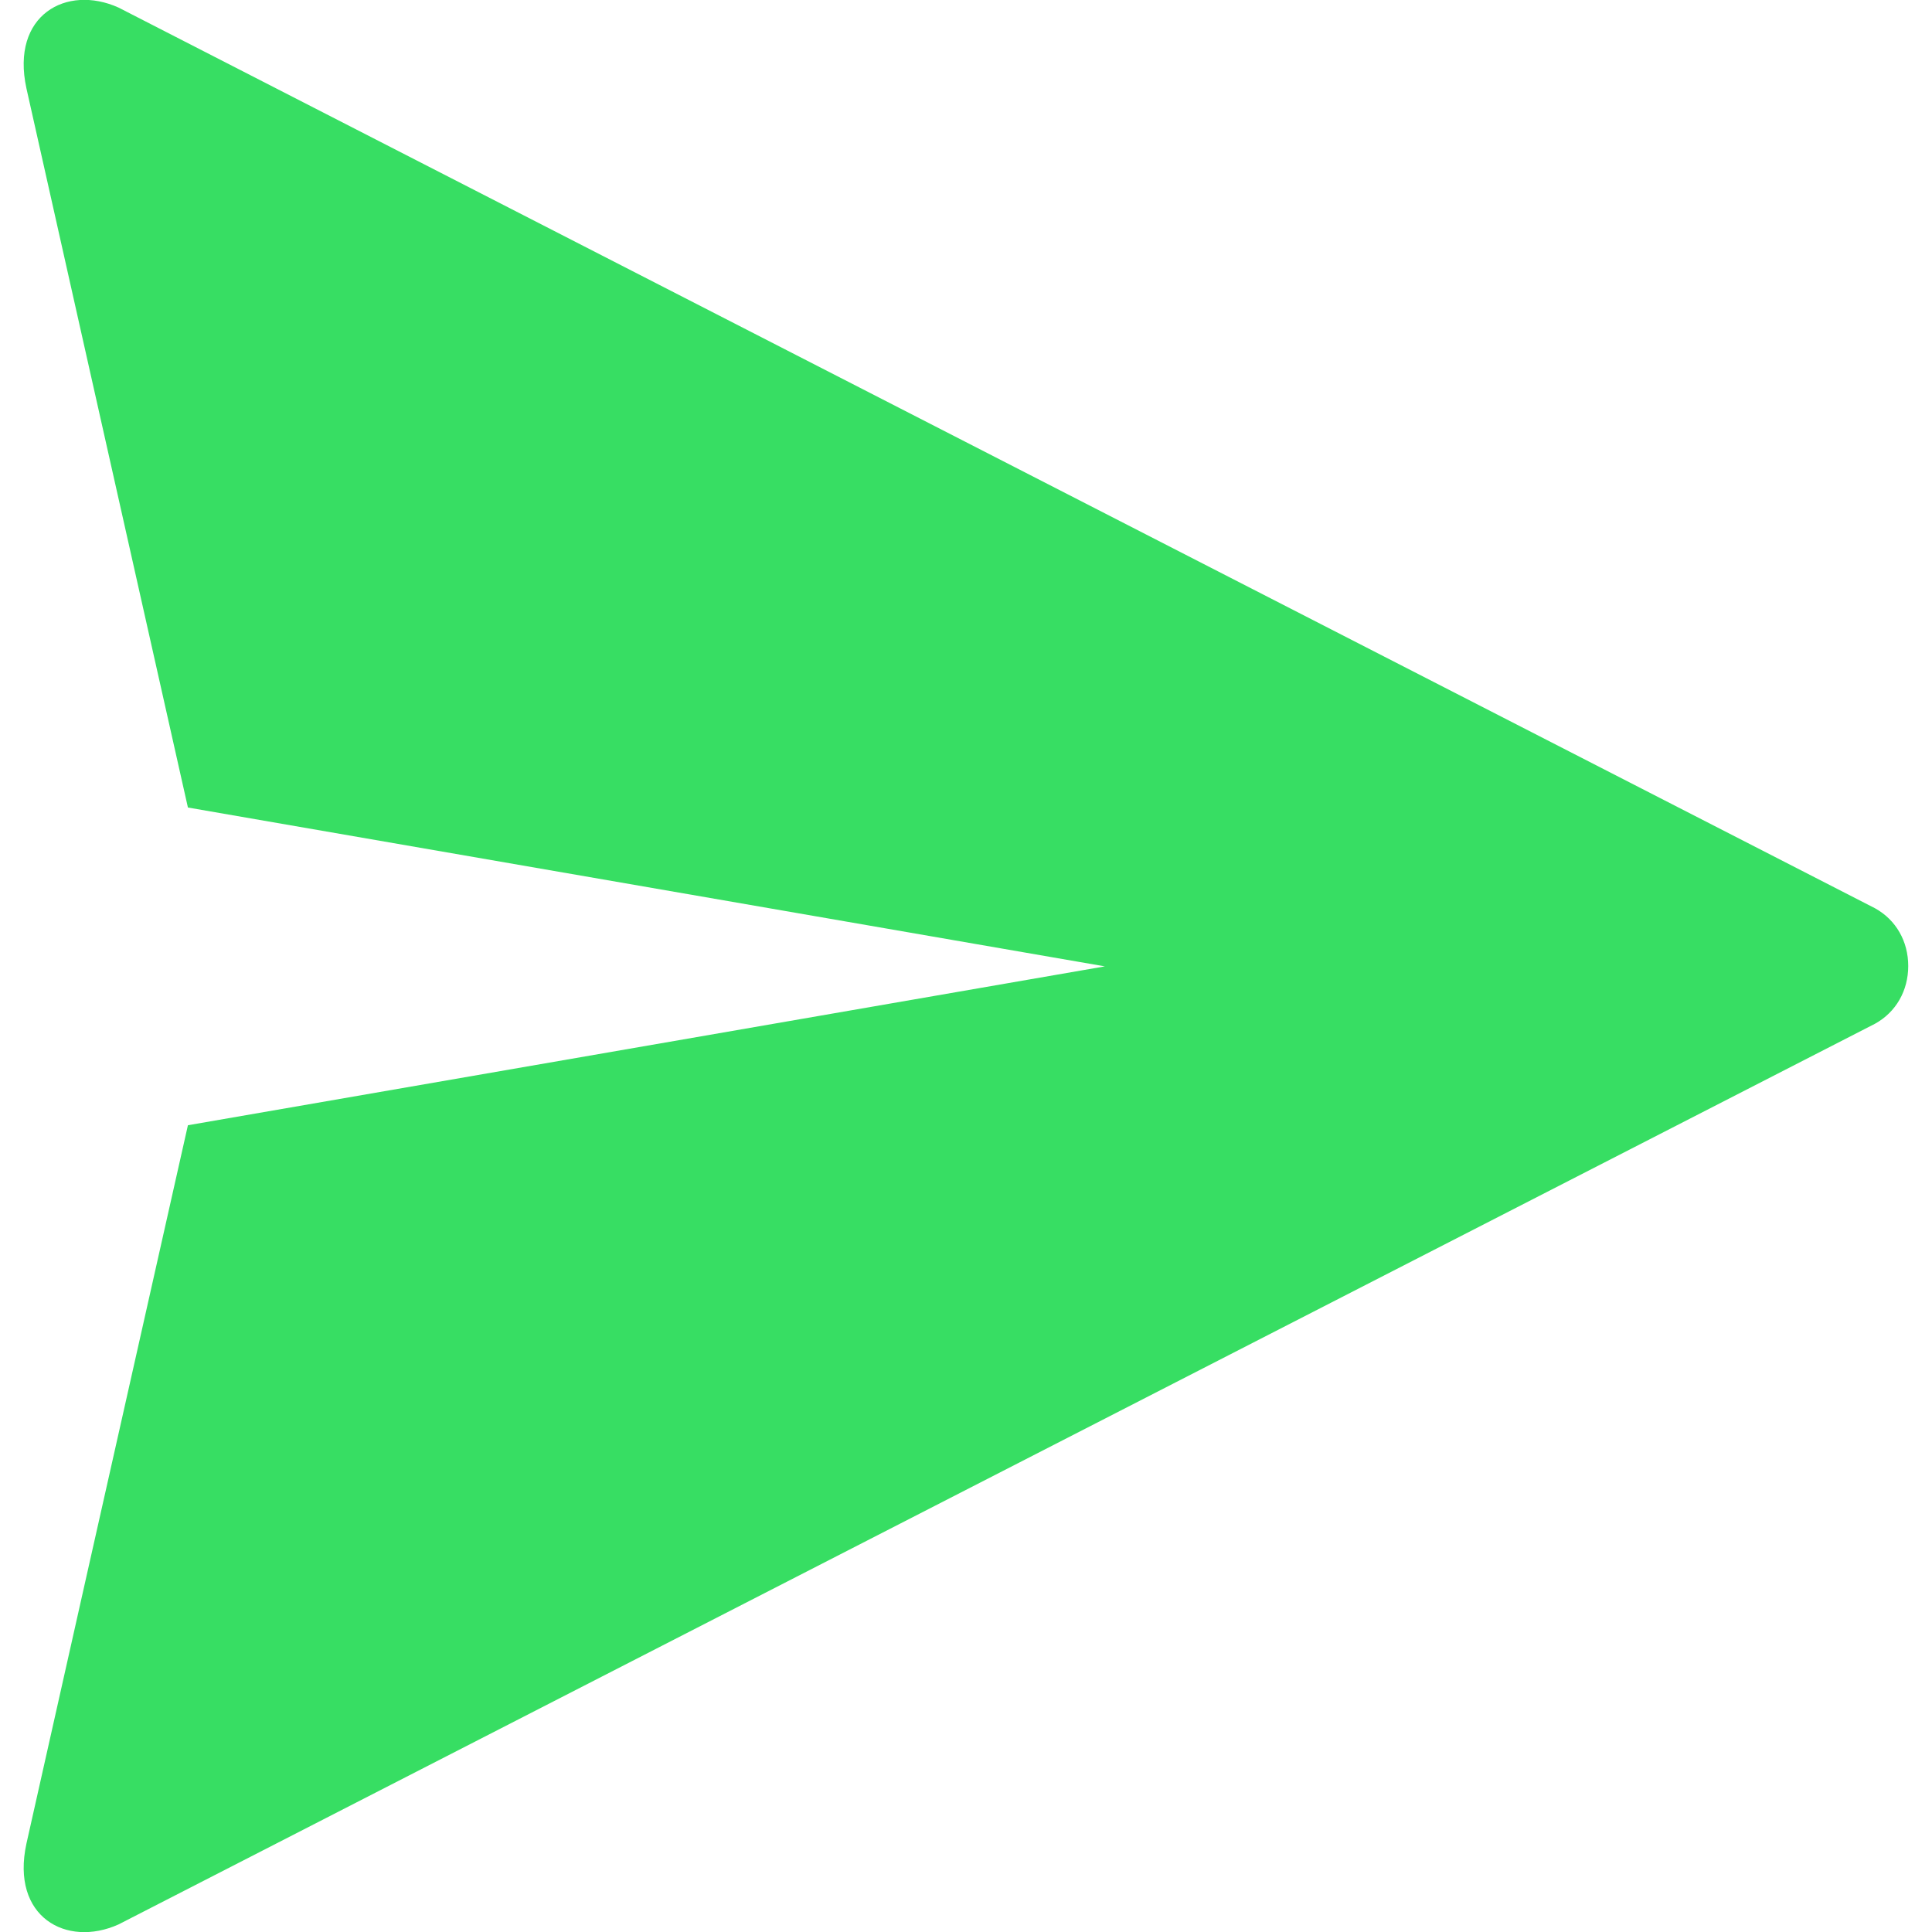 <?xml version="1.0" encoding="utf-8"?>
<!-- Generator: Adobe Illustrator 23.0.5, SVG Export Plug-In . SVG Version: 6.00 Build 0)  -->
<svg version="1.1" id="Layer_1" xmlns:svgjs="http://svgjs.com/svgjs"
	 xmlns="http://www.w3.org/2000/svg" xmlns:xlink="http://www.w3.org/1999/xlink" x="0px" y="0px" viewBox="0 0 512 512"
	 style="enable-background:new 0 0 512 512;" xml:space="preserve">
<style type="text/css">
	.st0{fill:#37DE63;}
</style>
<g>
	<g>
		<path class="st0" d="M7,488.6C2.8,508,17.6,516.2,31.4,510l465.5-238.7h0c5.6-3.1,8.8-8.8,8.8-15.3c0-6.5-3.2-12.2-8.8-15.3h0
			L31.4,2C17.6-4.2,2.8,4,7,23.4c0.3,1.3,27.8,123.9,42.8,190.6l243,42.1l-243,42.1C34.8,364.7,7.3,487.3,7,488.6L7,488.6z"/>
	</g>
</g>
</svg>
